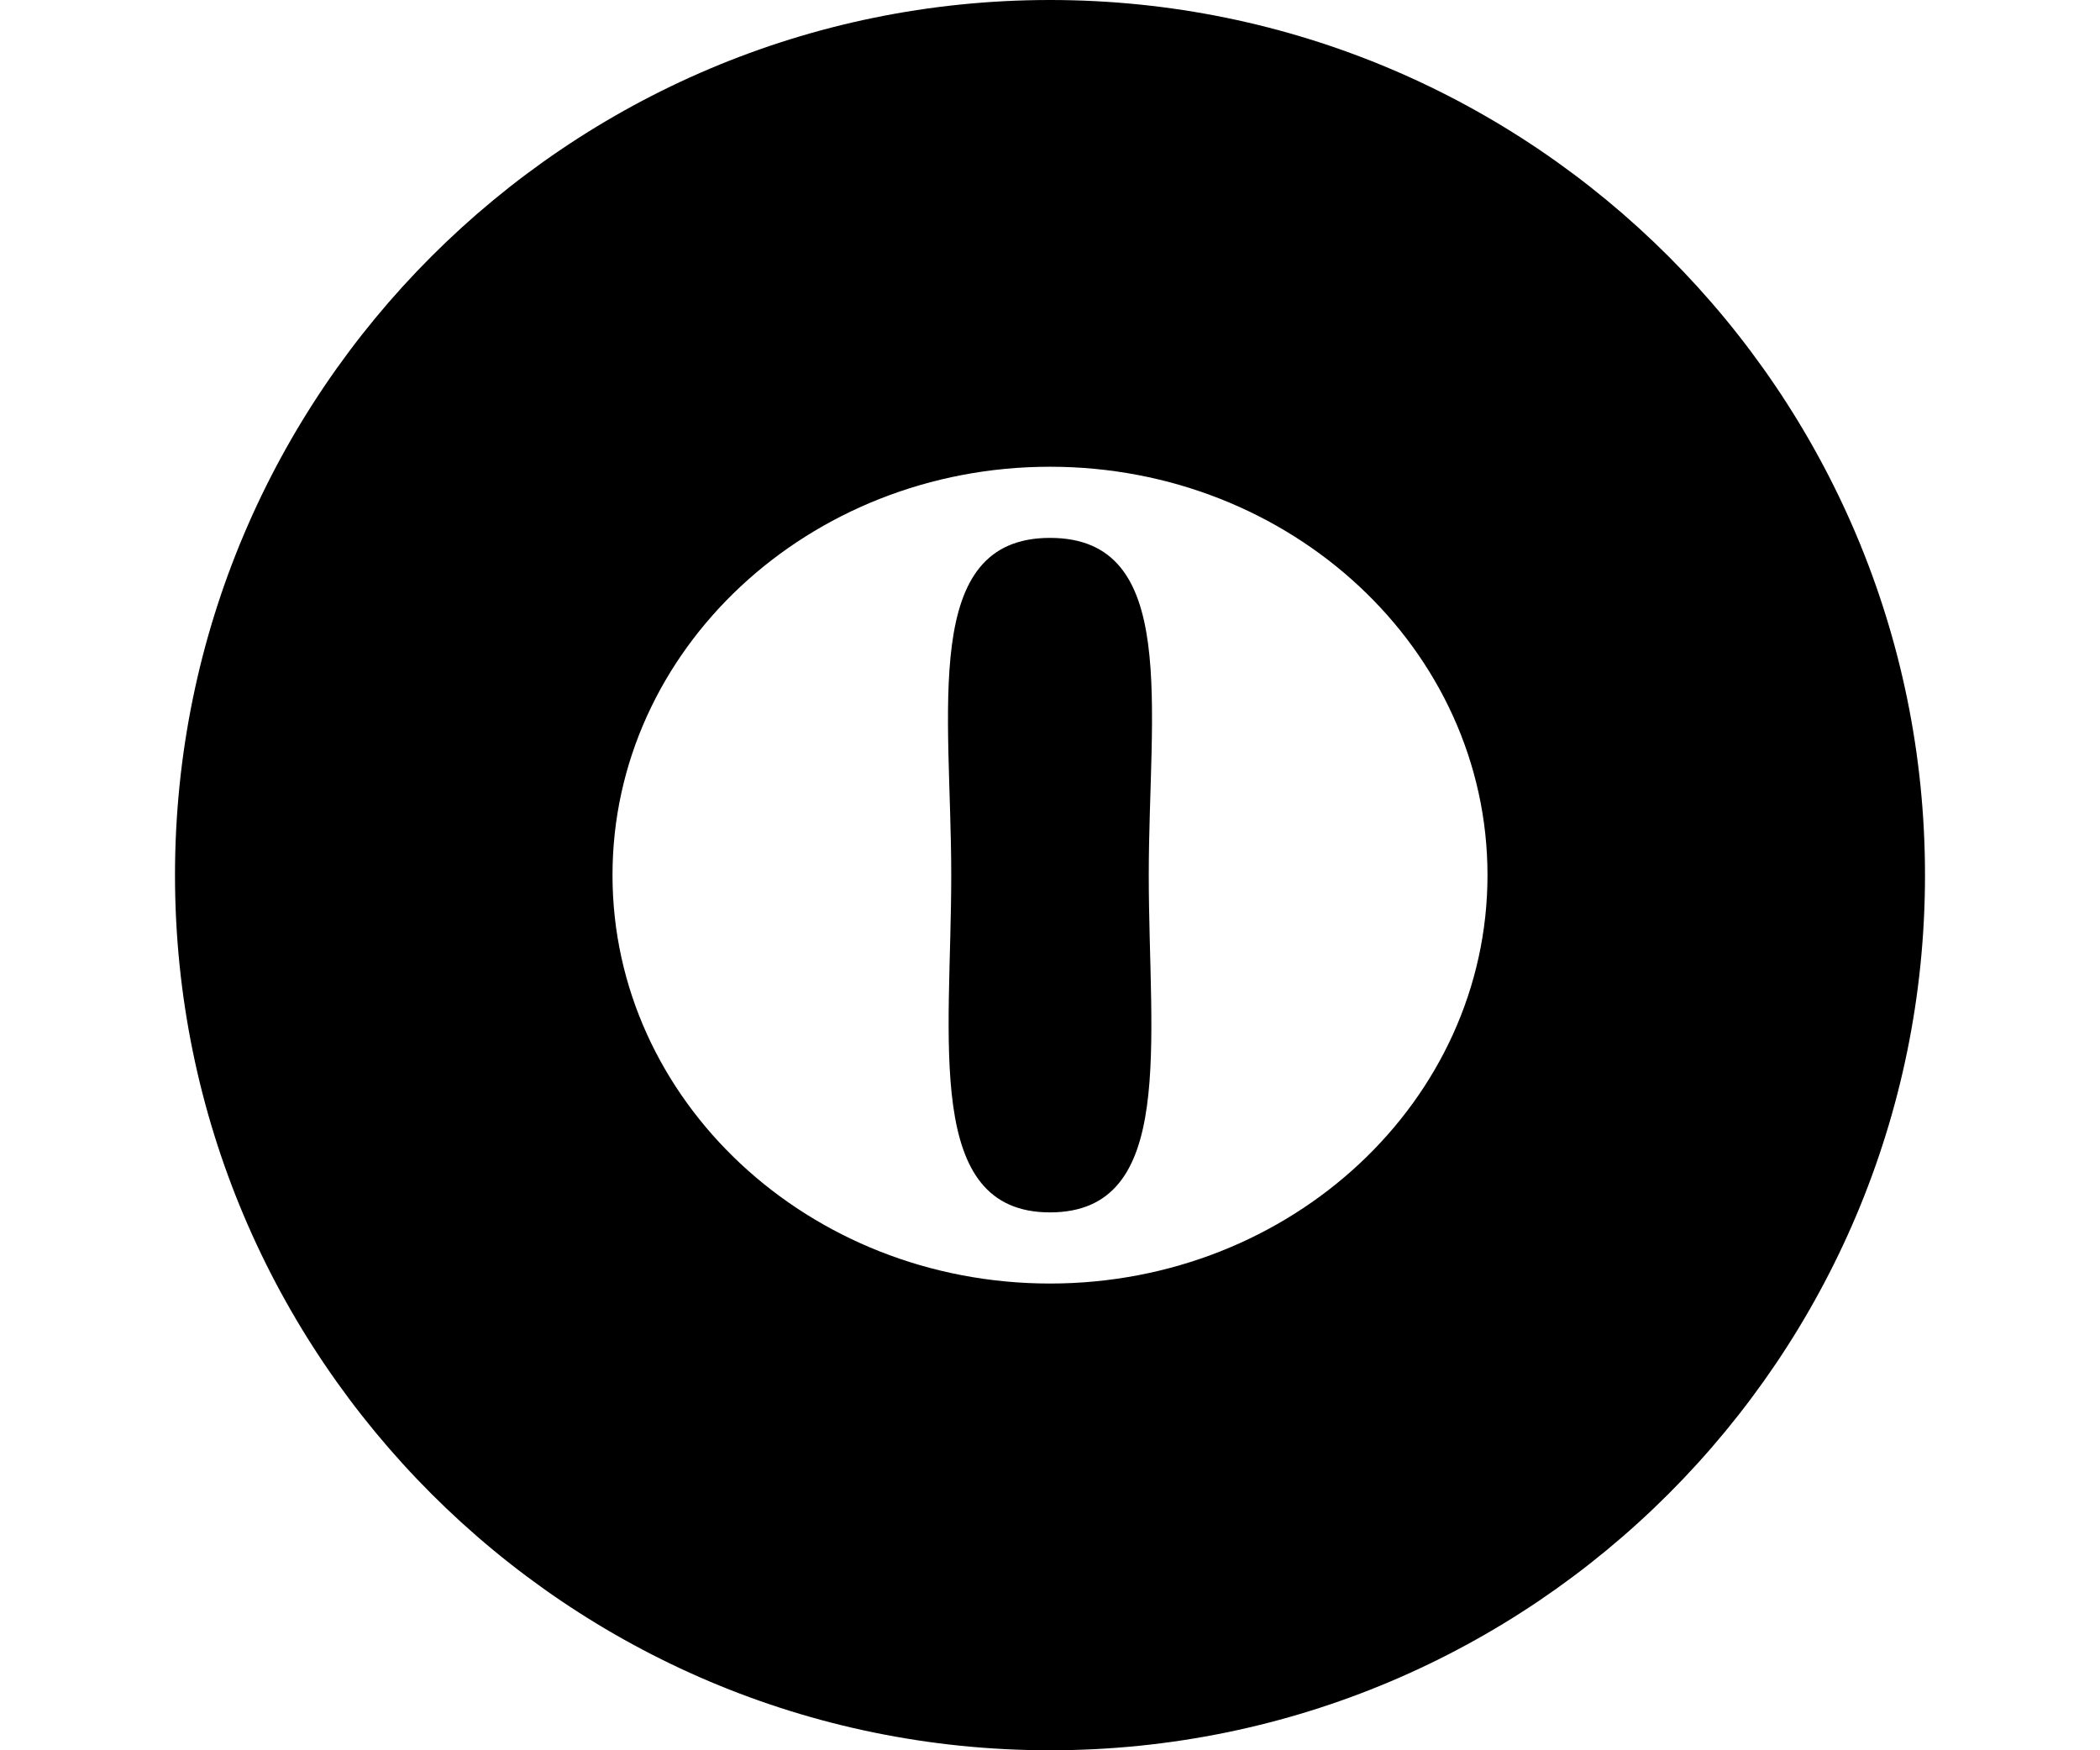 <?xml version="1.0" encoding="UTF-8" standalone="no"?><!DOCTYPE svg PUBLIC "-//W3C//DTD SVG 1.1//EN" "http://www.w3.org/Graphics/SVG/1.1/DTD/svg11.dtd"><svg width="100%" height="100%" viewBox="0 0 72 60" version="1.1" xmlns="http://www.w3.org/2000/svg" xmlns:xlink="http://www.w3.org/1999/xlink" xml:space="preserve" style="fill-rule:evenodd;clip-rule:evenodd;stroke-linejoin:round;stroke-miterlimit:1.414;"><path d="M36,0c16.557,0 30,13.443 30,30c0,16.557 -13.443,30 -30,30c-16.557,0 -30,-13.443 -30,-30c0,-16.557 13.443,-30 30,-30Zm0,16c8.279,0 15,6.273 15,14c0,7.727 -6.721,14 -15,14c-8.279,0 -15,-6.273 -15,-14c0,-7.727 6.721,-14 15,-14Zm0,2.439c4.452,0 3.386,5.824 3.386,11.561c0,5.737 0.957,11.561 -3.386,11.561c-4.343,0 -3.386,-5.922 -3.386,-11.561c0,-5.639 -1.066,-11.561 3.386,-11.561Z"/></svg>
